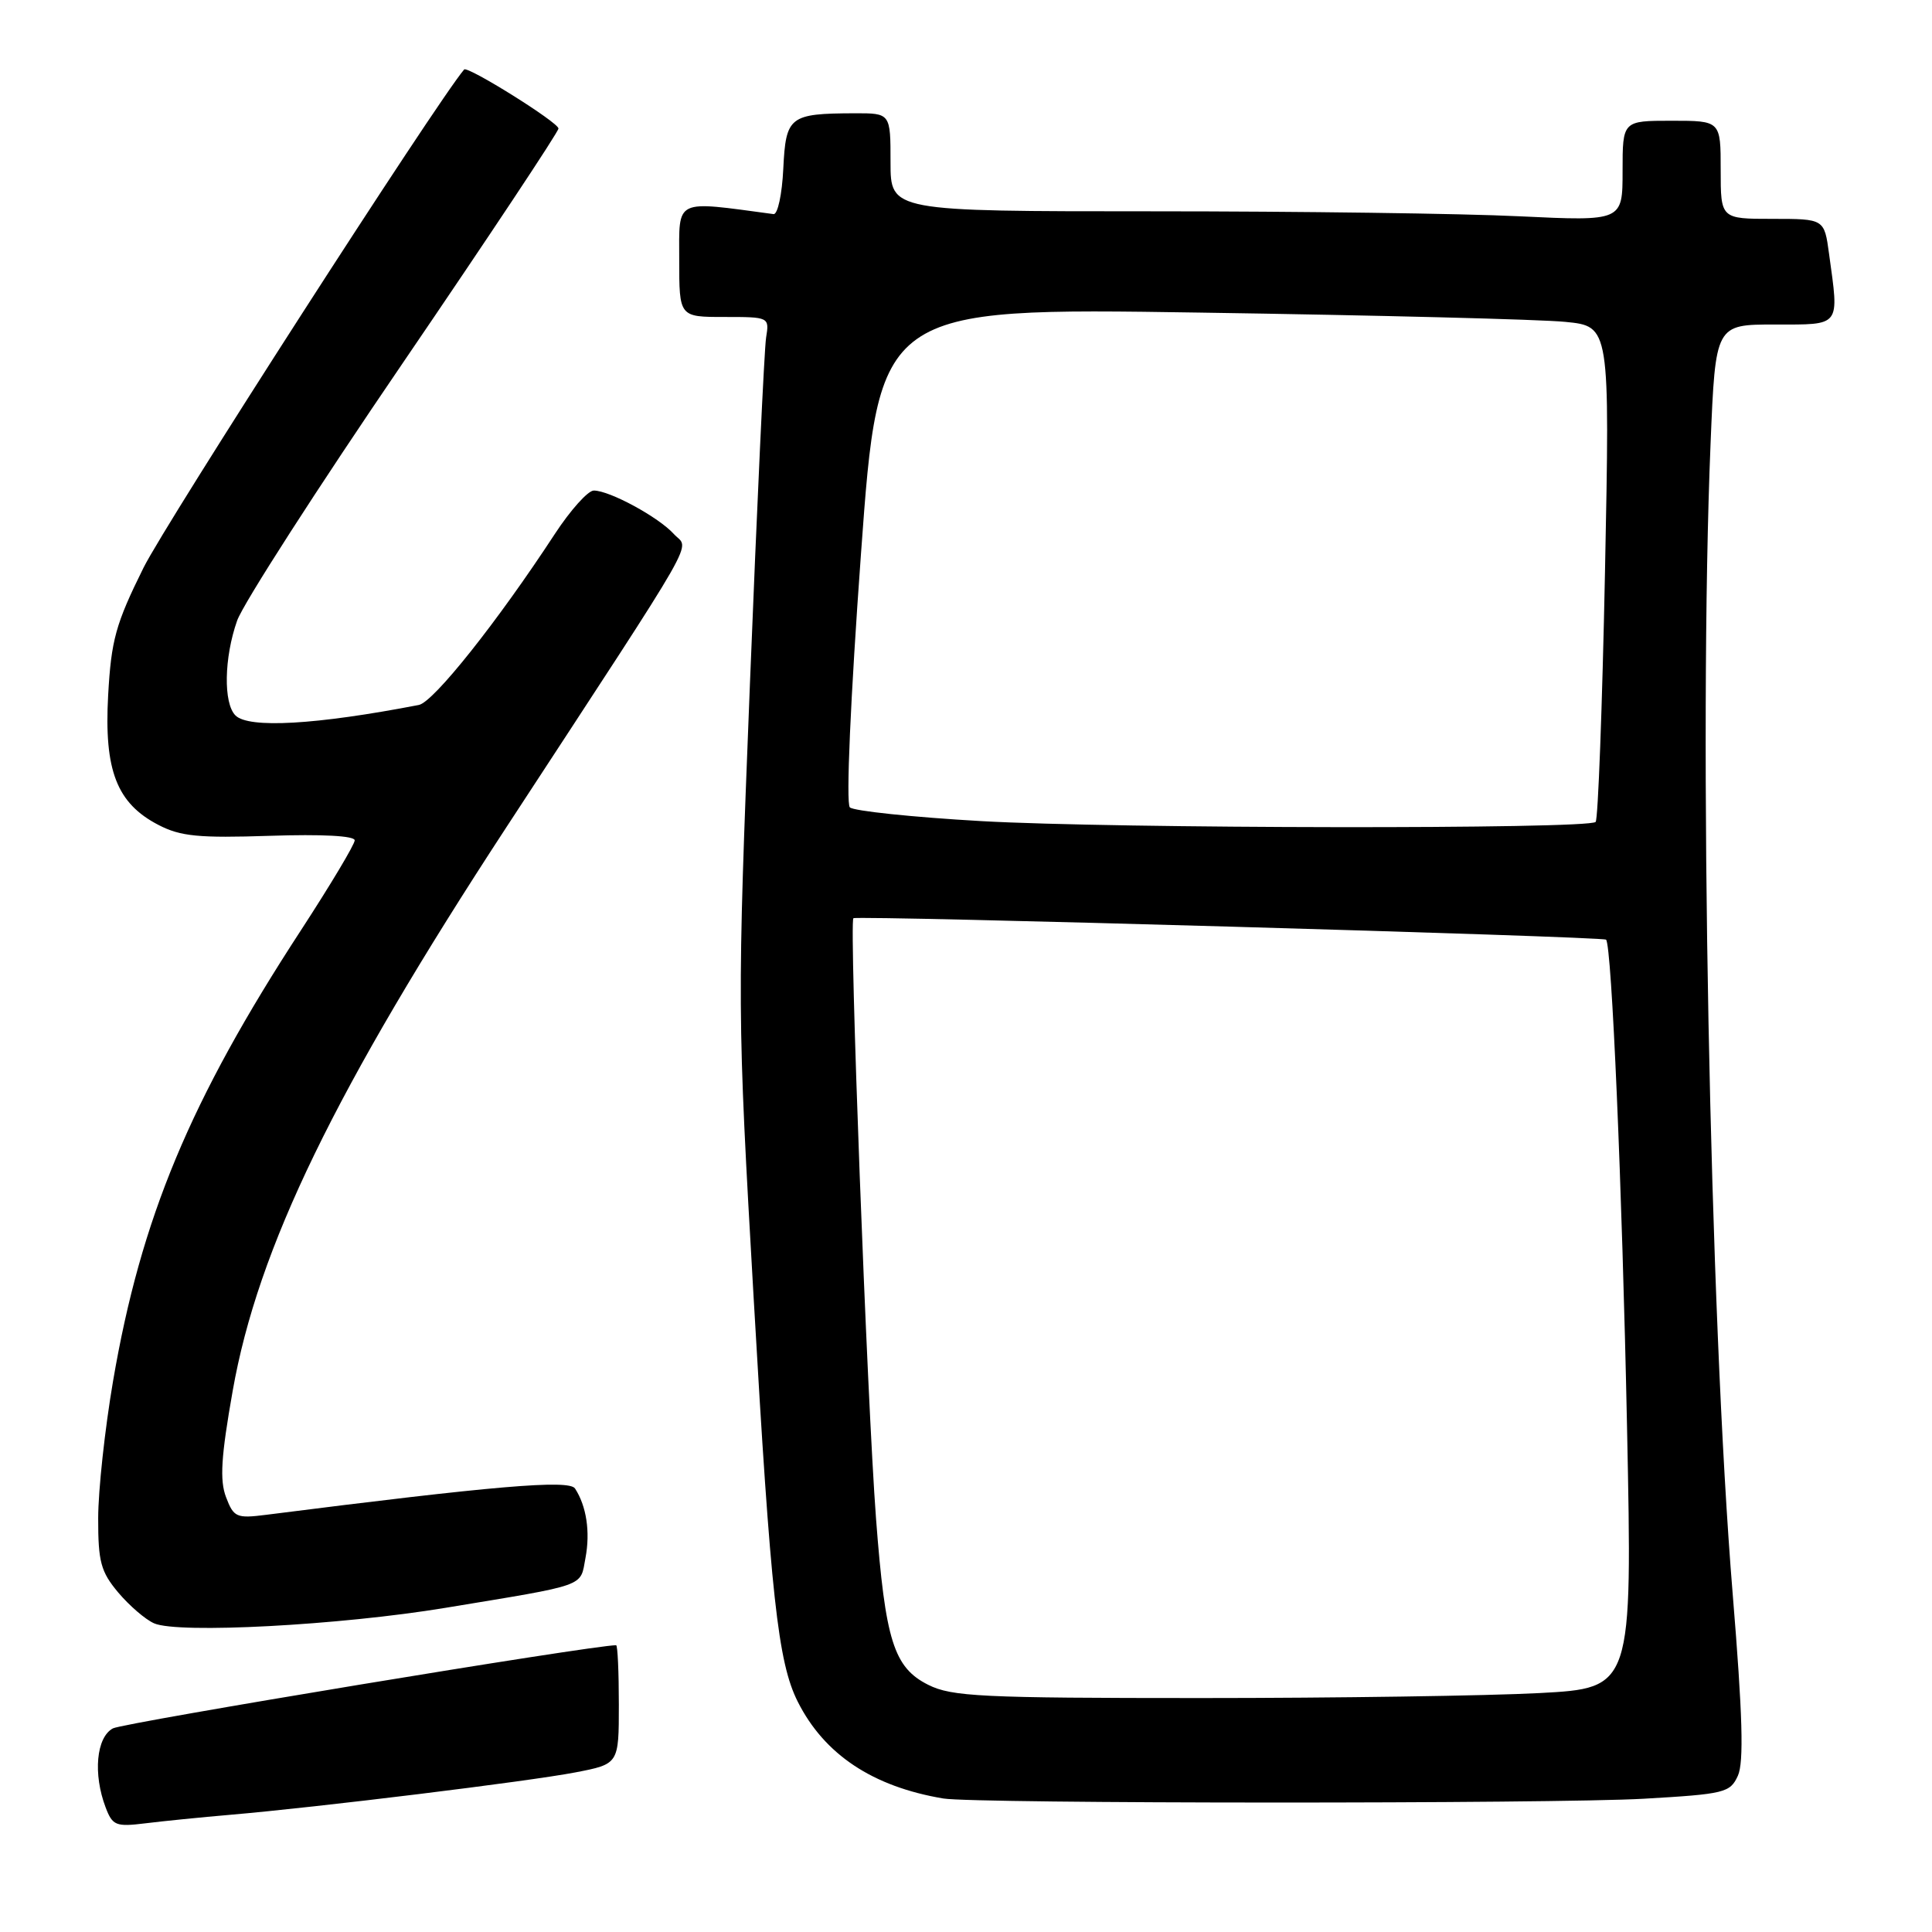 <?xml version="1.0" encoding="UTF-8" standalone="no"?>
<!DOCTYPE svg PUBLIC "-//W3C//DTD SVG 1.1//EN" "http://www.w3.org/Graphics/SVG/1.1/DTD/svg11.dtd" >
<svg xmlns="http://www.w3.org/2000/svg" xmlns:xlink="http://www.w3.org/1999/xlink" version="1.1" viewBox="0 0 256 256">
 <g >
 <path fill="currentColor"
d=" M 30.50 240.47 C 42.07 239.48 70.10 236.04 76.25 234.85 C 82.00 233.74 82.00 233.74 82.00 225.87 C 82.00 221.54 81.84 218.00 81.64 218.00 C 78.49 218.00 16.37 228.27 14.96 229.02 C 12.76 230.20 12.31 235.06 14.00 239.50 C 14.91 241.90 15.36 242.08 19.25 241.60 C 21.59 241.31 26.65 240.80 30.50 240.47 Z  M 217.84 238.34 C 228.54 237.72 229.25 237.55 230.28 235.29 C 231.08 233.52 230.91 227.29 229.59 211.20 C 226.54 174.00 225.07 97.15 226.66 58.75 C 227.31 43.00 227.31 43.00 235.16 43.00 C 244.01 43.00 243.70 43.40 242.36 33.64 C 241.73 29.00 241.73 29.00 234.86 29.00 C 228.00 29.00 228.00 29.00 228.00 22.50 C 228.00 16.00 228.00 16.00 221.50 16.00 C 215.00 16.00 215.00 16.00 215.00 22.66 C 215.00 29.31 215.00 29.31 201.34 28.66 C 193.83 28.29 172.00 28.00 152.84 28.00 C 118.00 28.00 118.00 28.00 118.00 21.50 C 118.00 15.00 118.00 15.00 113.25 15.01 C 104.60 15.04 104.13 15.41 103.79 22.35 C 103.63 25.73 103.05 28.44 102.50 28.37 C 89.24 26.59 90.00 26.22 90.00 34.43 C 90.00 42.00 90.00 42.00 95.97 42.00 C 101.93 42.00 101.95 42.01 101.51 44.75 C 101.27 46.26 100.31 66.90 99.37 90.61 C 97.68 133.40 97.68 134.01 99.87 172.11 C 102.13 211.55 103.08 220.27 105.71 225.49 C 109.23 232.48 115.63 236.74 125.00 238.31 C 129.19 239.01 205.74 239.03 217.84 238.34 Z  M 59.00 213.05 C 78.01 209.91 76.85 210.32 77.58 206.43 C 78.23 202.98 77.71 199.56 76.19 197.23 C 75.40 196.03 65.45 196.88 35.27 200.72 C 31.33 201.22 30.97 201.06 29.95 198.38 C 29.10 196.14 29.29 193.02 30.83 184.31 C 34.16 165.40 44.38 144.36 67.08 109.64 C 93.42 69.34 91.32 73.01 89.29 70.76 C 87.26 68.52 80.78 65.00 78.68 65.00 C 77.91 65.00 75.59 67.59 73.52 70.75 C 65.91 82.39 57.45 93.03 55.50 93.41 C 41.89 96.04 32.95 96.55 31.20 94.80 C 29.58 93.18 29.69 87.14 31.42 82.24 C 32.19 80.03 42.09 64.64 53.42 48.03 C 64.74 31.42 74.00 17.47 74.00 17.03 C 74.00 16.22 61.94 8.69 61.50 9.21 C 57.79 13.60 22.00 69.22 19.01 75.24 C 15.32 82.69 14.74 84.80 14.33 92.13 C 13.78 102.08 15.47 106.45 21.00 109.31 C 23.93 110.83 26.34 111.06 35.75 110.75 C 42.69 110.52 47.00 110.75 47.00 111.35 C 47.00 111.89 43.79 117.25 39.88 123.26 C 25.18 145.80 18.67 161.42 14.98 183.00 C 13.90 189.32 13.01 197.50 13.01 201.17 C 13.00 206.95 13.36 208.27 15.67 211.02 C 17.14 212.76 19.27 214.60 20.42 215.10 C 23.60 216.50 45.02 215.36 59.00 213.05 Z  M 123.00 223.25 C 118.43 220.96 117.31 217.41 116.08 201.25 C 114.89 185.53 112.50 122.14 113.08 121.67 C 113.56 121.27 212.34 124.09 212.81 124.51 C 213.56 125.18 214.94 157.25 215.59 189.09 C 216.30 223.68 216.30 223.68 203.99 224.34 C 197.22 224.70 177.02 225.00 159.09 225.00 C 130.07 225.00 126.12 224.81 123.00 223.25 Z  M 130.00 108.80 C 120.92 108.28 113.10 107.46 112.61 106.98 C 112.08 106.47 112.69 92.58 114.08 73.44 C 116.45 40.77 116.45 40.77 158.97 41.42 C 182.36 41.77 204.16 42.32 207.41 42.65 C 213.32 43.23 213.32 43.23 212.67 75.77 C 212.31 93.67 211.75 108.58 211.43 108.91 C 210.44 109.89 147.66 109.81 130.00 108.80 Z "/>
</g>
</svg>